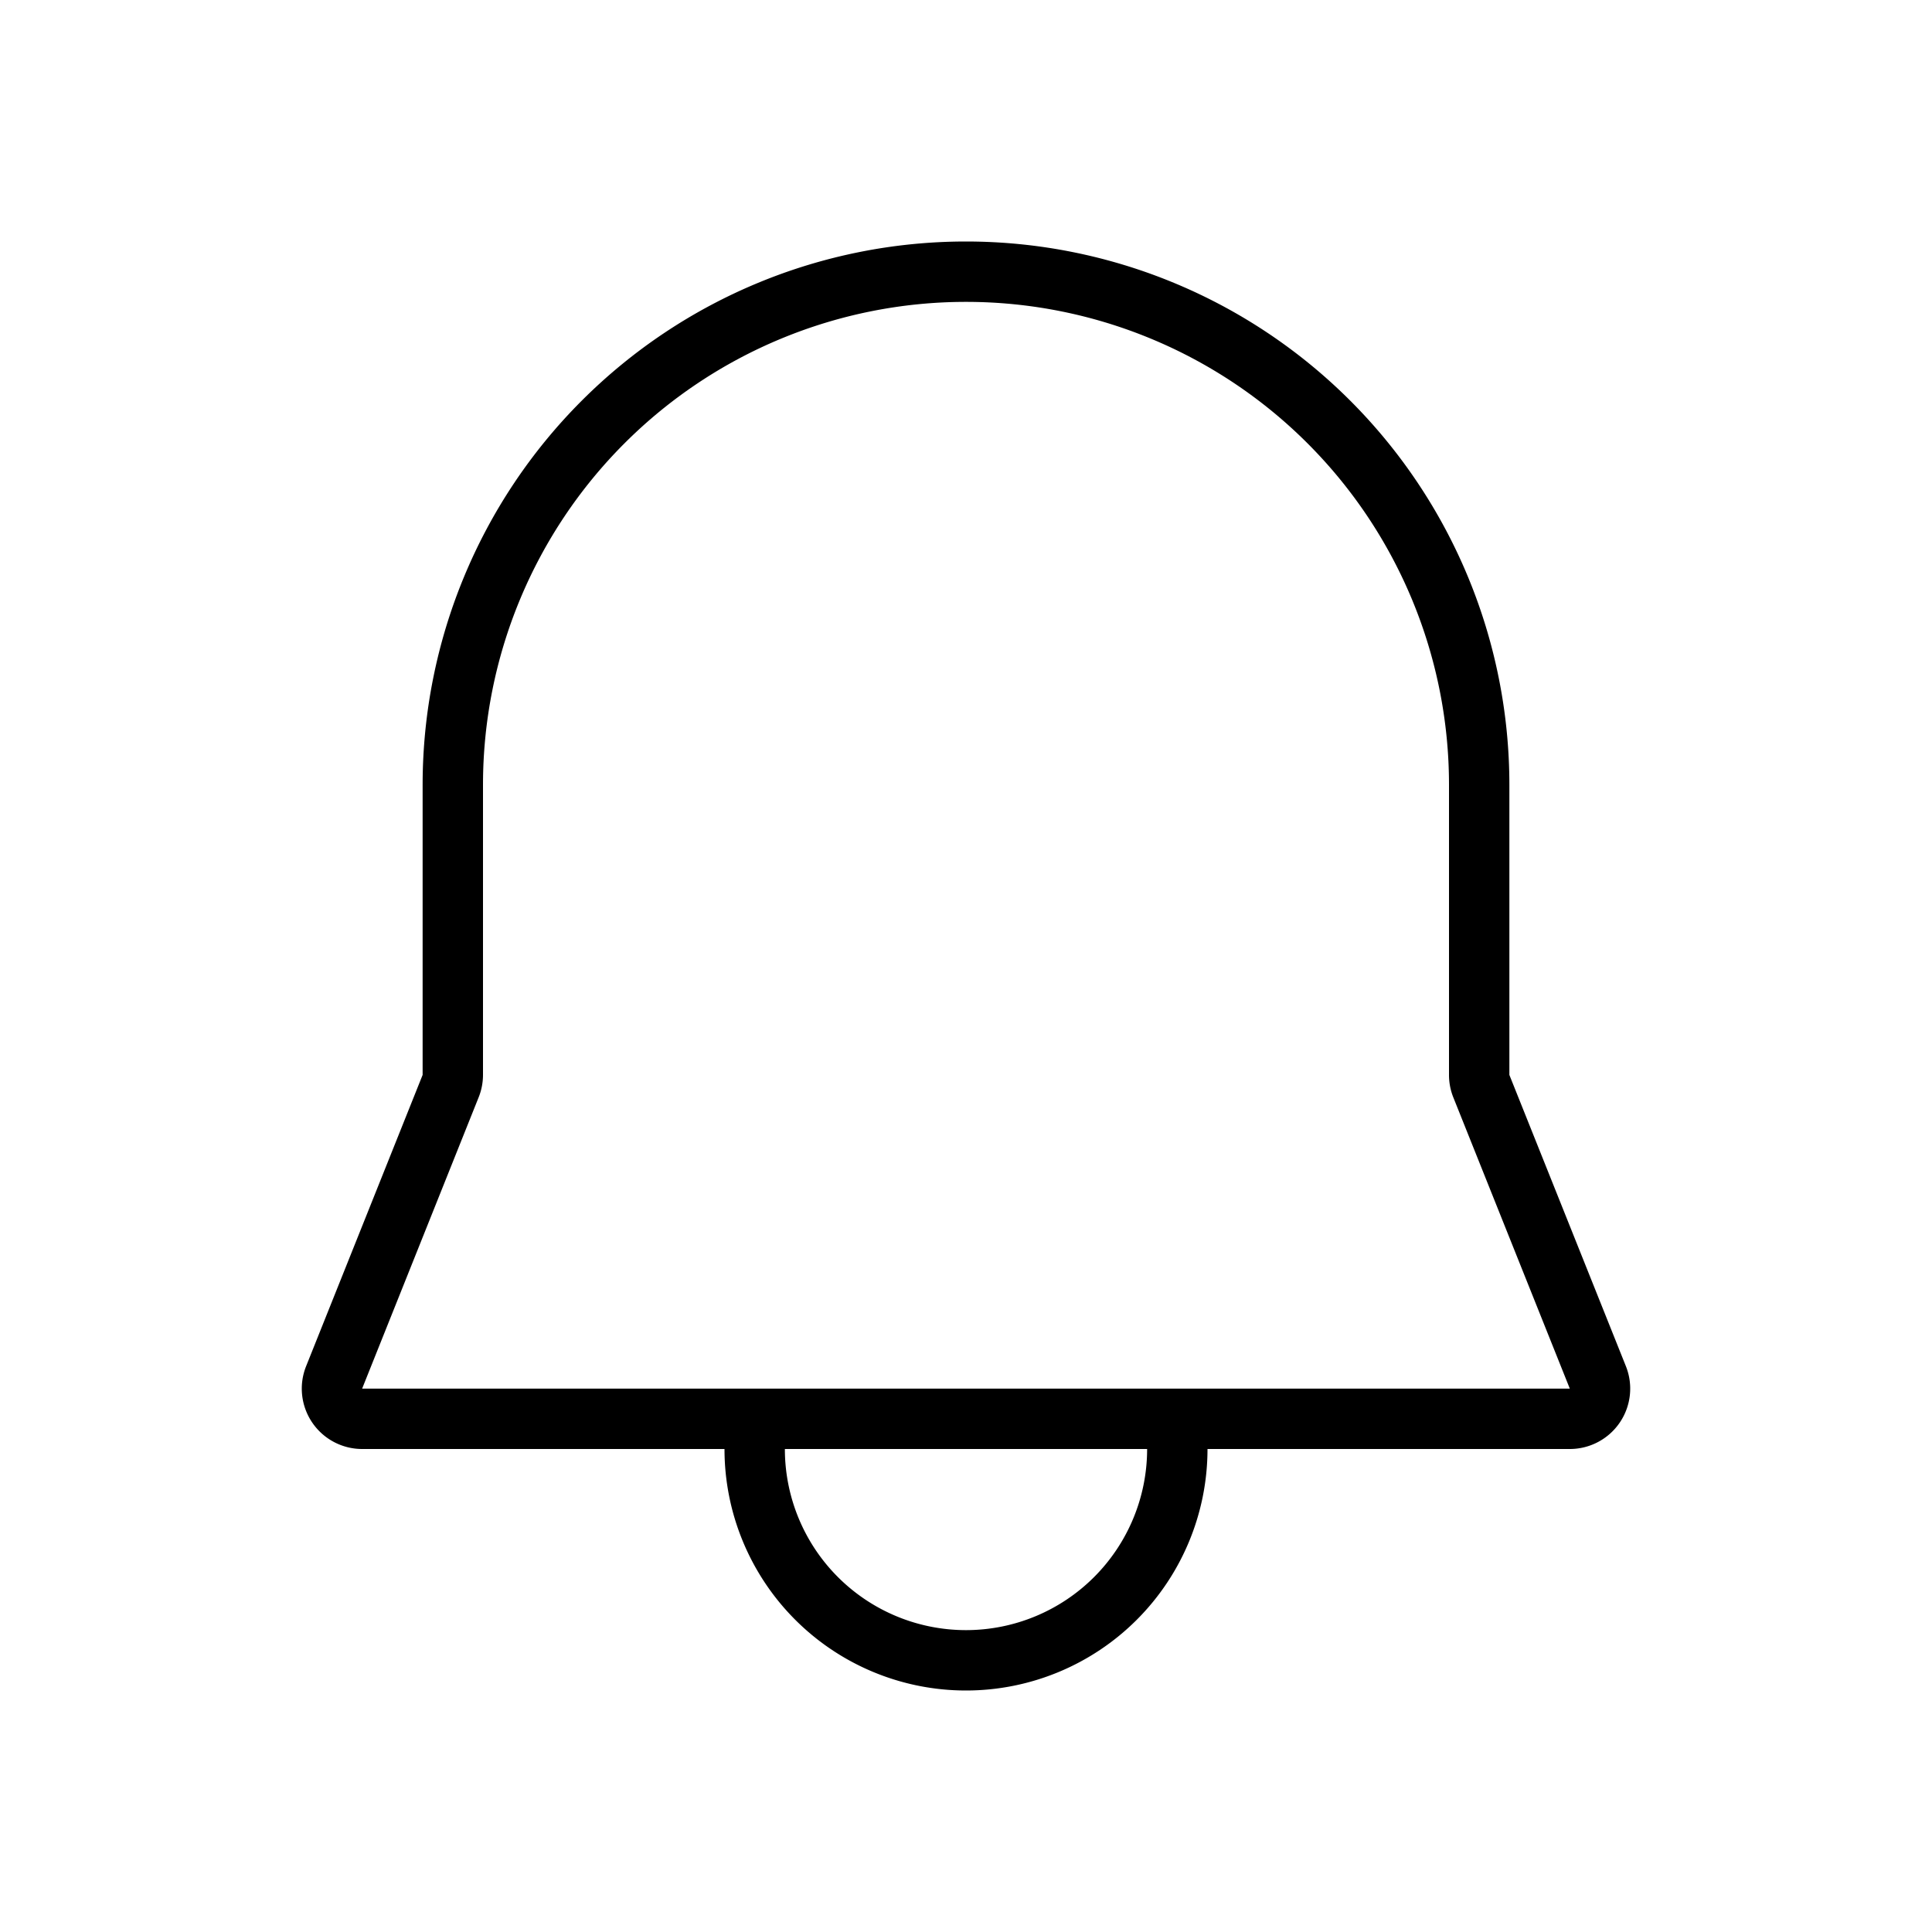 <svg xmlns="http://www.w3.org/2000/svg" width="3em" height="3em" viewBox="0 0 32 32"><path fill="currentColor" d="M16 4a9 9 0 0 0-9 9v4.804l-1.93 4.825A1 1 0 0 0 5.998 24H12a4 4 0 0 0 8 0h6.002a1 1 0 0 0 .928-1.371L25 17.804V13a9 9 0 0 0-9-9m3 20a3 3 0 1 1-6 0zM8 13a8 8 0 0 1 16 0v4.804a1 1 0 0 0 .071.371L26.001 23H5.998l1.93-4.825A1 1 0 0 0 8 17.804z"/></svg>
